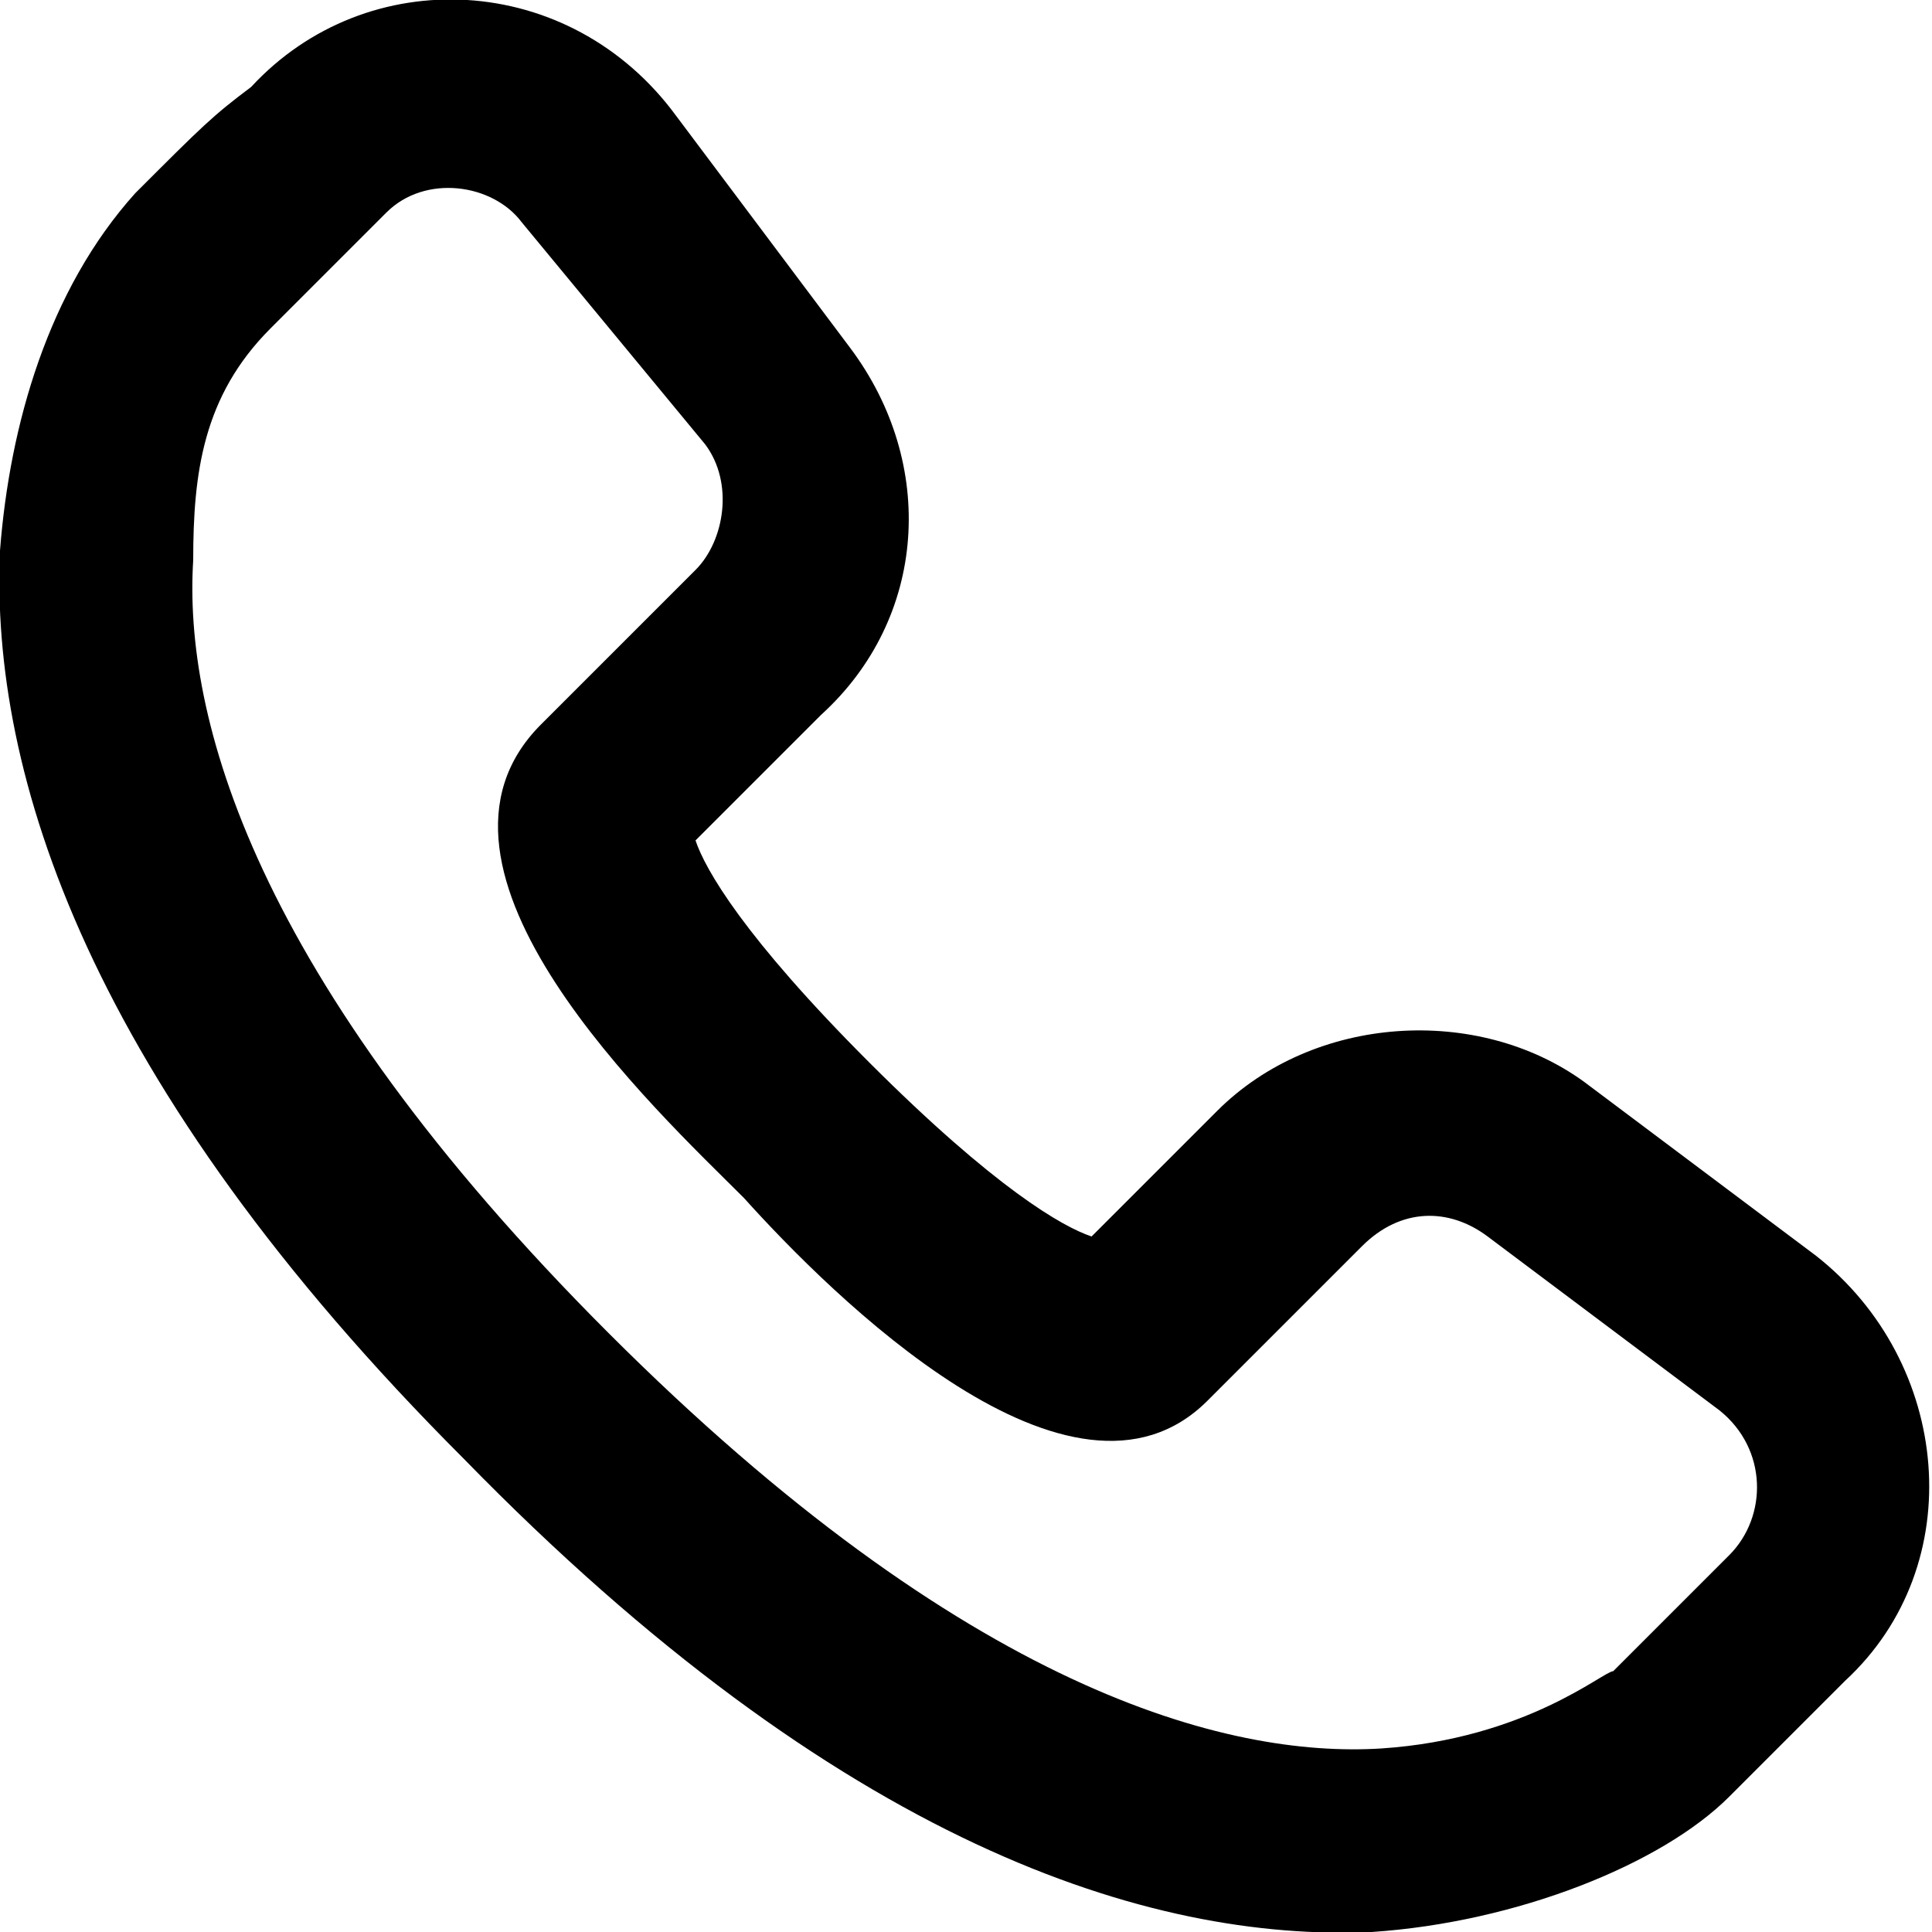 <?xml version="1.0" encoding="utf-8"?>
<!-- Generator: Adobe Illustrator 21.0.0, SVG Export Plug-In . SVG Version: 6.00 Build 0)  -->
<svg version="1.1" id="Layer_1" xmlns="http://www.w3.org/2000/svg" xmlns:xlink="http://www.w3.org/1999/xlink" x="0px" y="0px"
	 width="20px" height="20px" viewBox="0 0 20 20" style="enable-background:new 0 0 20 20;" xml:space="preserve">
<path d="M2.6,0.9C3.8-0.4,5.9-0.3,7,1.2l1.8,2.4c0.9,1.2,0.8,2.8-0.3,3.8L7.2,8.7C7.3,9,7.7,9.7,9,11c1.3,1.3,2,1.7,2.3,1.8l1.3-1.3
	c1-1,2.7-1.1,3.8-0.3l2.4,1.8c1.4,1.1,1.6,3.2,0.3,4.4c-0.4,0.4-0.5,0.5-1.2,1.2c-0.7,0.7-2.2,1.3-3.7,1.4c-2.3,0.1-5.5-0.9-9.4-4.9
	C0.9,11.2-0.1,8,0,5.7C0.1,4.4,0.5,3,1.4,2C2.1,1.3,2.2,1.2,2.6,0.9L2.6,0.9z M2,5.8c-0.1,1.6,0.6,4.3,4.3,8s6.4,4.4,8,4.3
	c1.5-0.1,2.3-0.8,2.4-0.8l1.2-1.2c0.4-0.4,0.4-1.1-0.1-1.5l-2.4-1.8c-0.4-0.3-0.9-0.3-1.3,0.1c-0.5,0.5-0.9,0.9-1.6,1.6
	c-1.4,1.4-3.9-1.1-4.8-2.1C6.8,11.5,4.1,9,5.6,7.5c0,0,0.4-0.4,1.6-1.6c0.3-0.3,0.4-0.9,0.1-1.3L5.4,2.3C5.1,1.9,4.4,1.8,4,2.2
	C3.6,2.6,3.1,3.1,2.8,3.4C2.1,4.1,2,4.9,2,5.8L2,5.8z"/>
</svg>
